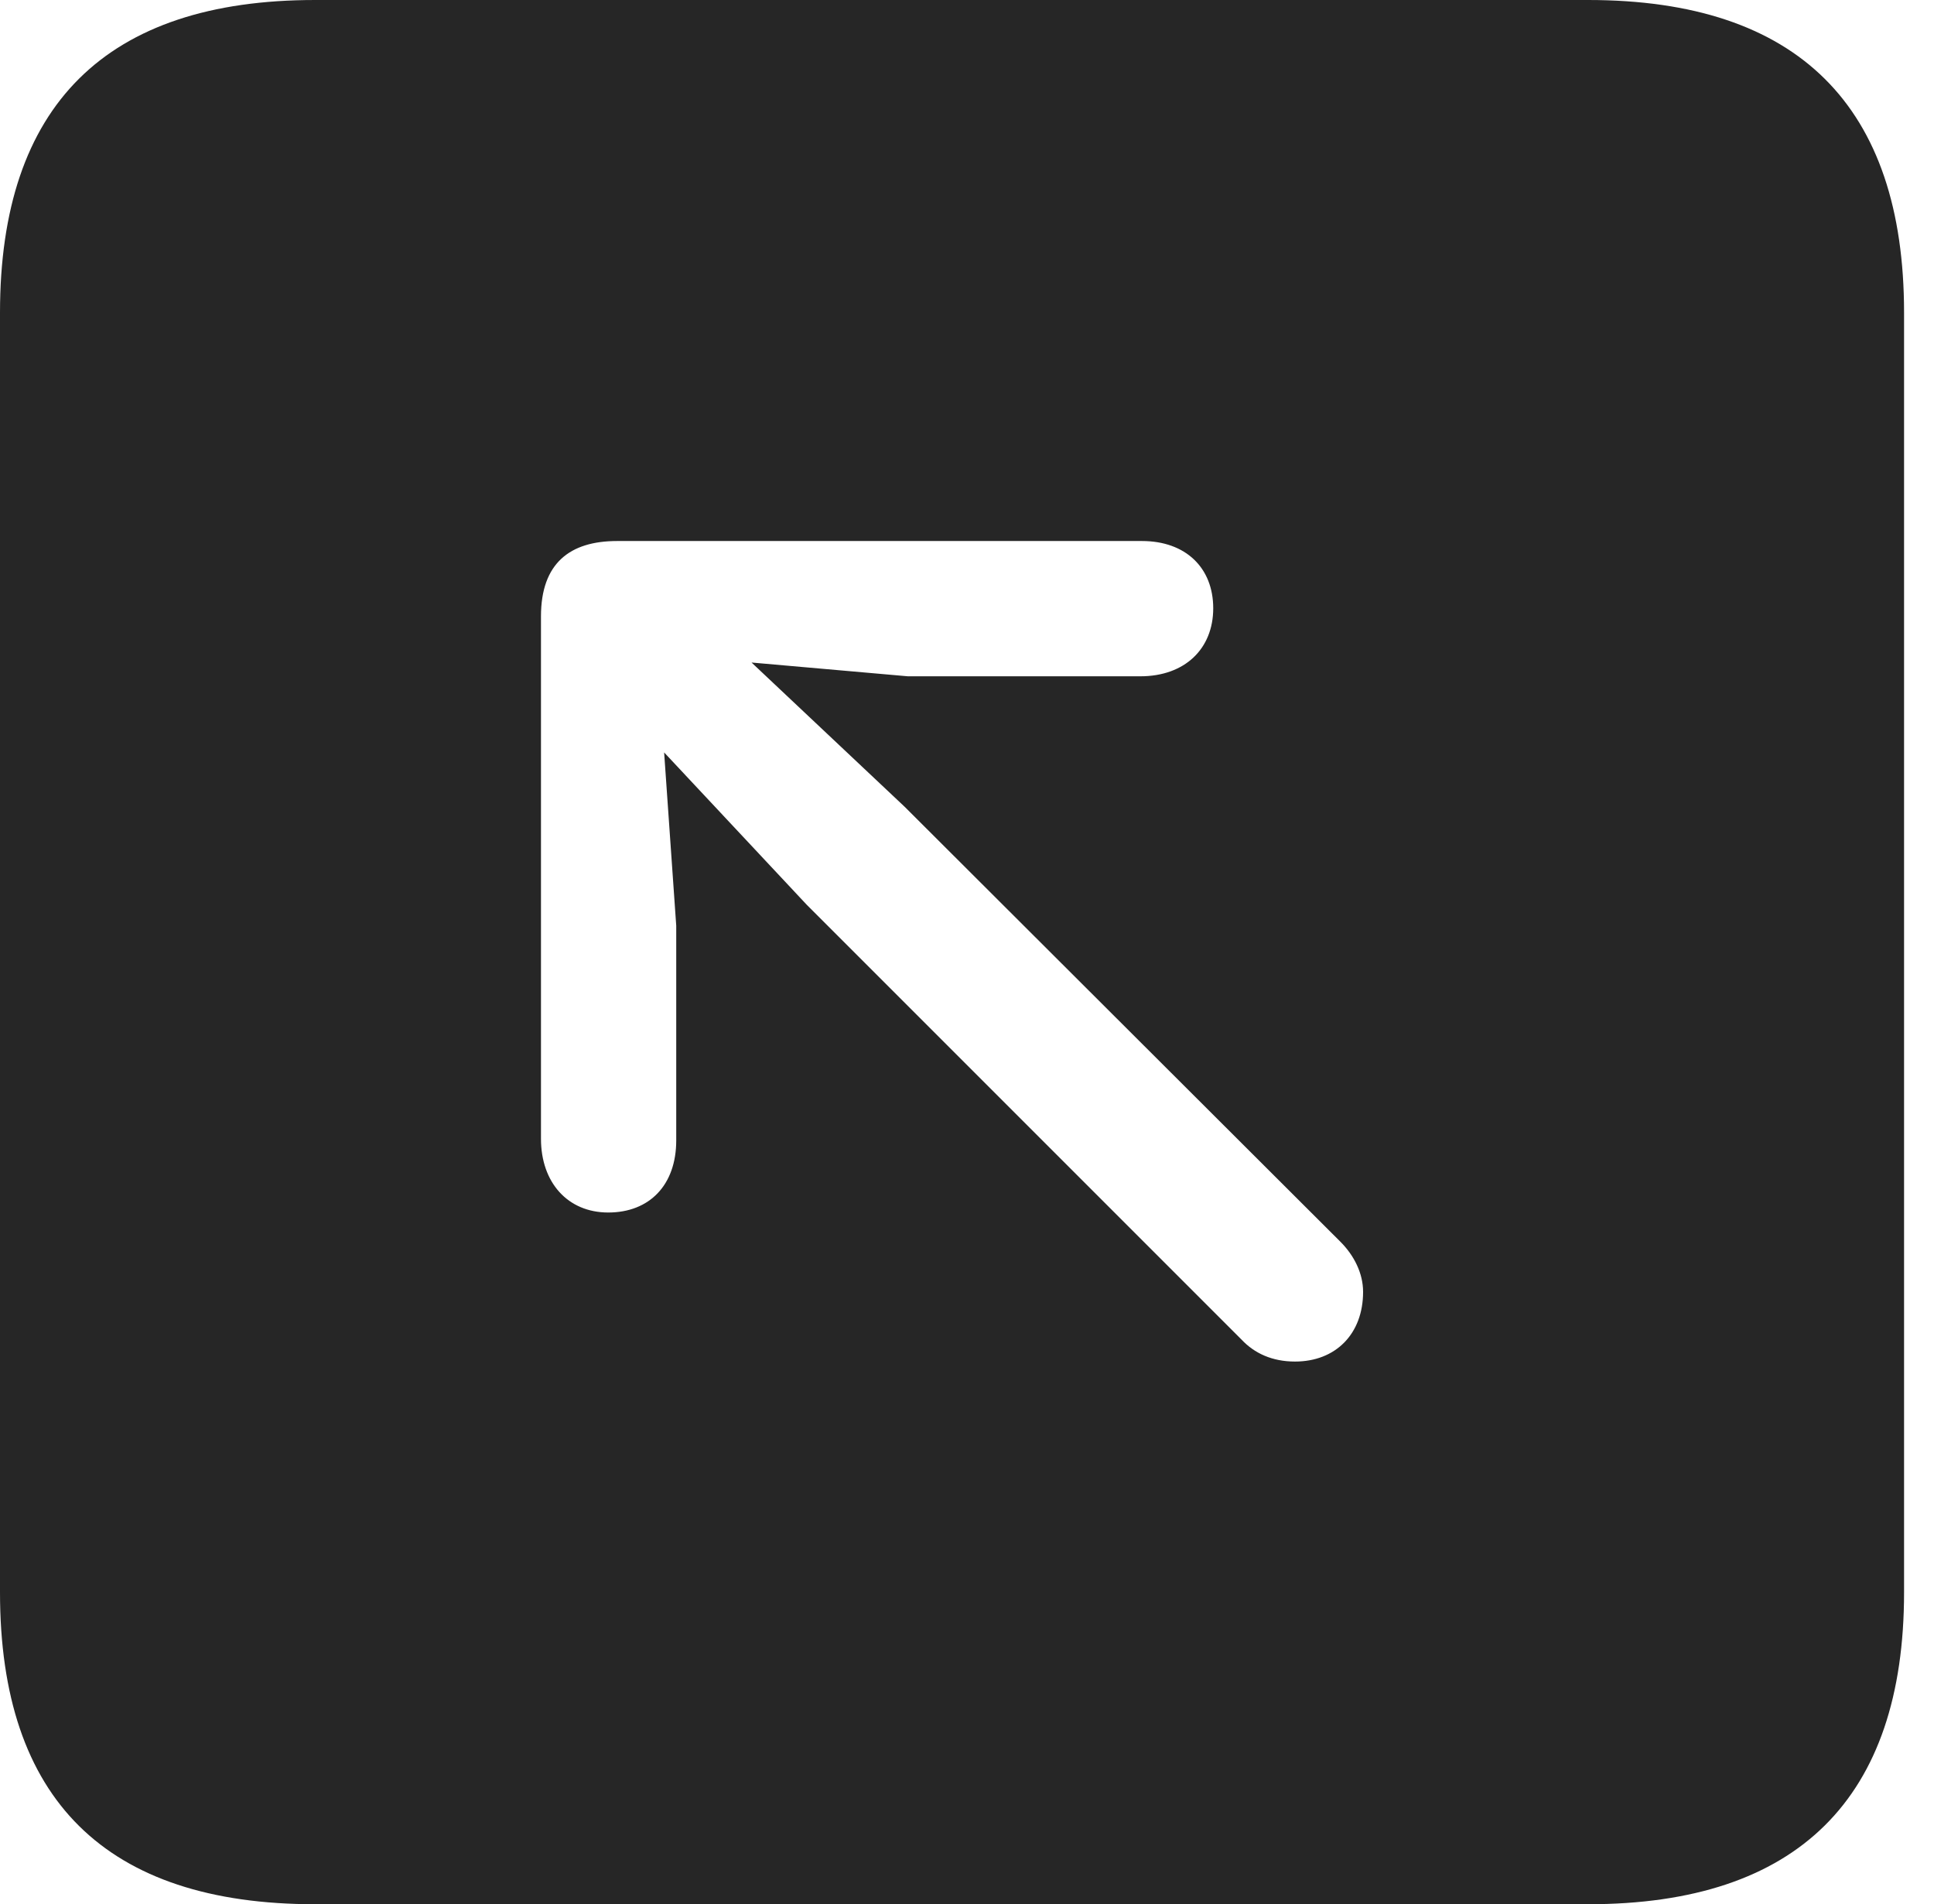 <?xml version="1.0" encoding="UTF-8"?>
<!--Generator: Apple Native CoreSVG 326-->
<!DOCTYPE svg
PUBLIC "-//W3C//DTD SVG 1.1//EN"
       "http://www.w3.org/Graphics/SVG/1.1/DTD/svg11.dtd">
<svg version="1.1" xmlns="http://www.w3.org/2000/svg" xmlns:xlink="http://www.w3.org/1999/xlink" viewBox="0 0 23.32 22.959">
 <g>
  <rect height="22.959" opacity="0" width="23.32" x="0" y="0"/>
  <path d="M22.959 3.77L22.959 19.199C22.959 21.68 21.68 22.959 19.15 22.959L3.799 22.959C1.279 22.959 0 21.699 0 19.199L0 3.77C0 1.27 1.279 0 3.799 0L19.15 0C21.68 0 22.959 1.279 22.959 3.77ZM7.441 6.523C6.875 6.523 6.523 6.787 6.523 7.432L6.523 13.73C6.523 14.258 6.846 14.619 7.334 14.619C7.832 14.619 8.154 14.287 8.154 13.75L8.154 11.162L8.008 9.072L9.727 10.908L14.971 16.152C15.127 16.318 15.342 16.416 15.615 16.416C16.104 16.416 16.436 16.084 16.436 15.576C16.436 15.352 16.328 15.137 16.162 14.971L10.908 9.727L9.062 7.988L10.947 8.154L13.75 8.154C14.287 8.154 14.629 7.822 14.629 7.334C14.629 6.846 14.297 6.523 13.77 6.523Z" fill="black" fill-opacity="0.85"/>
 </g>
</svg>
